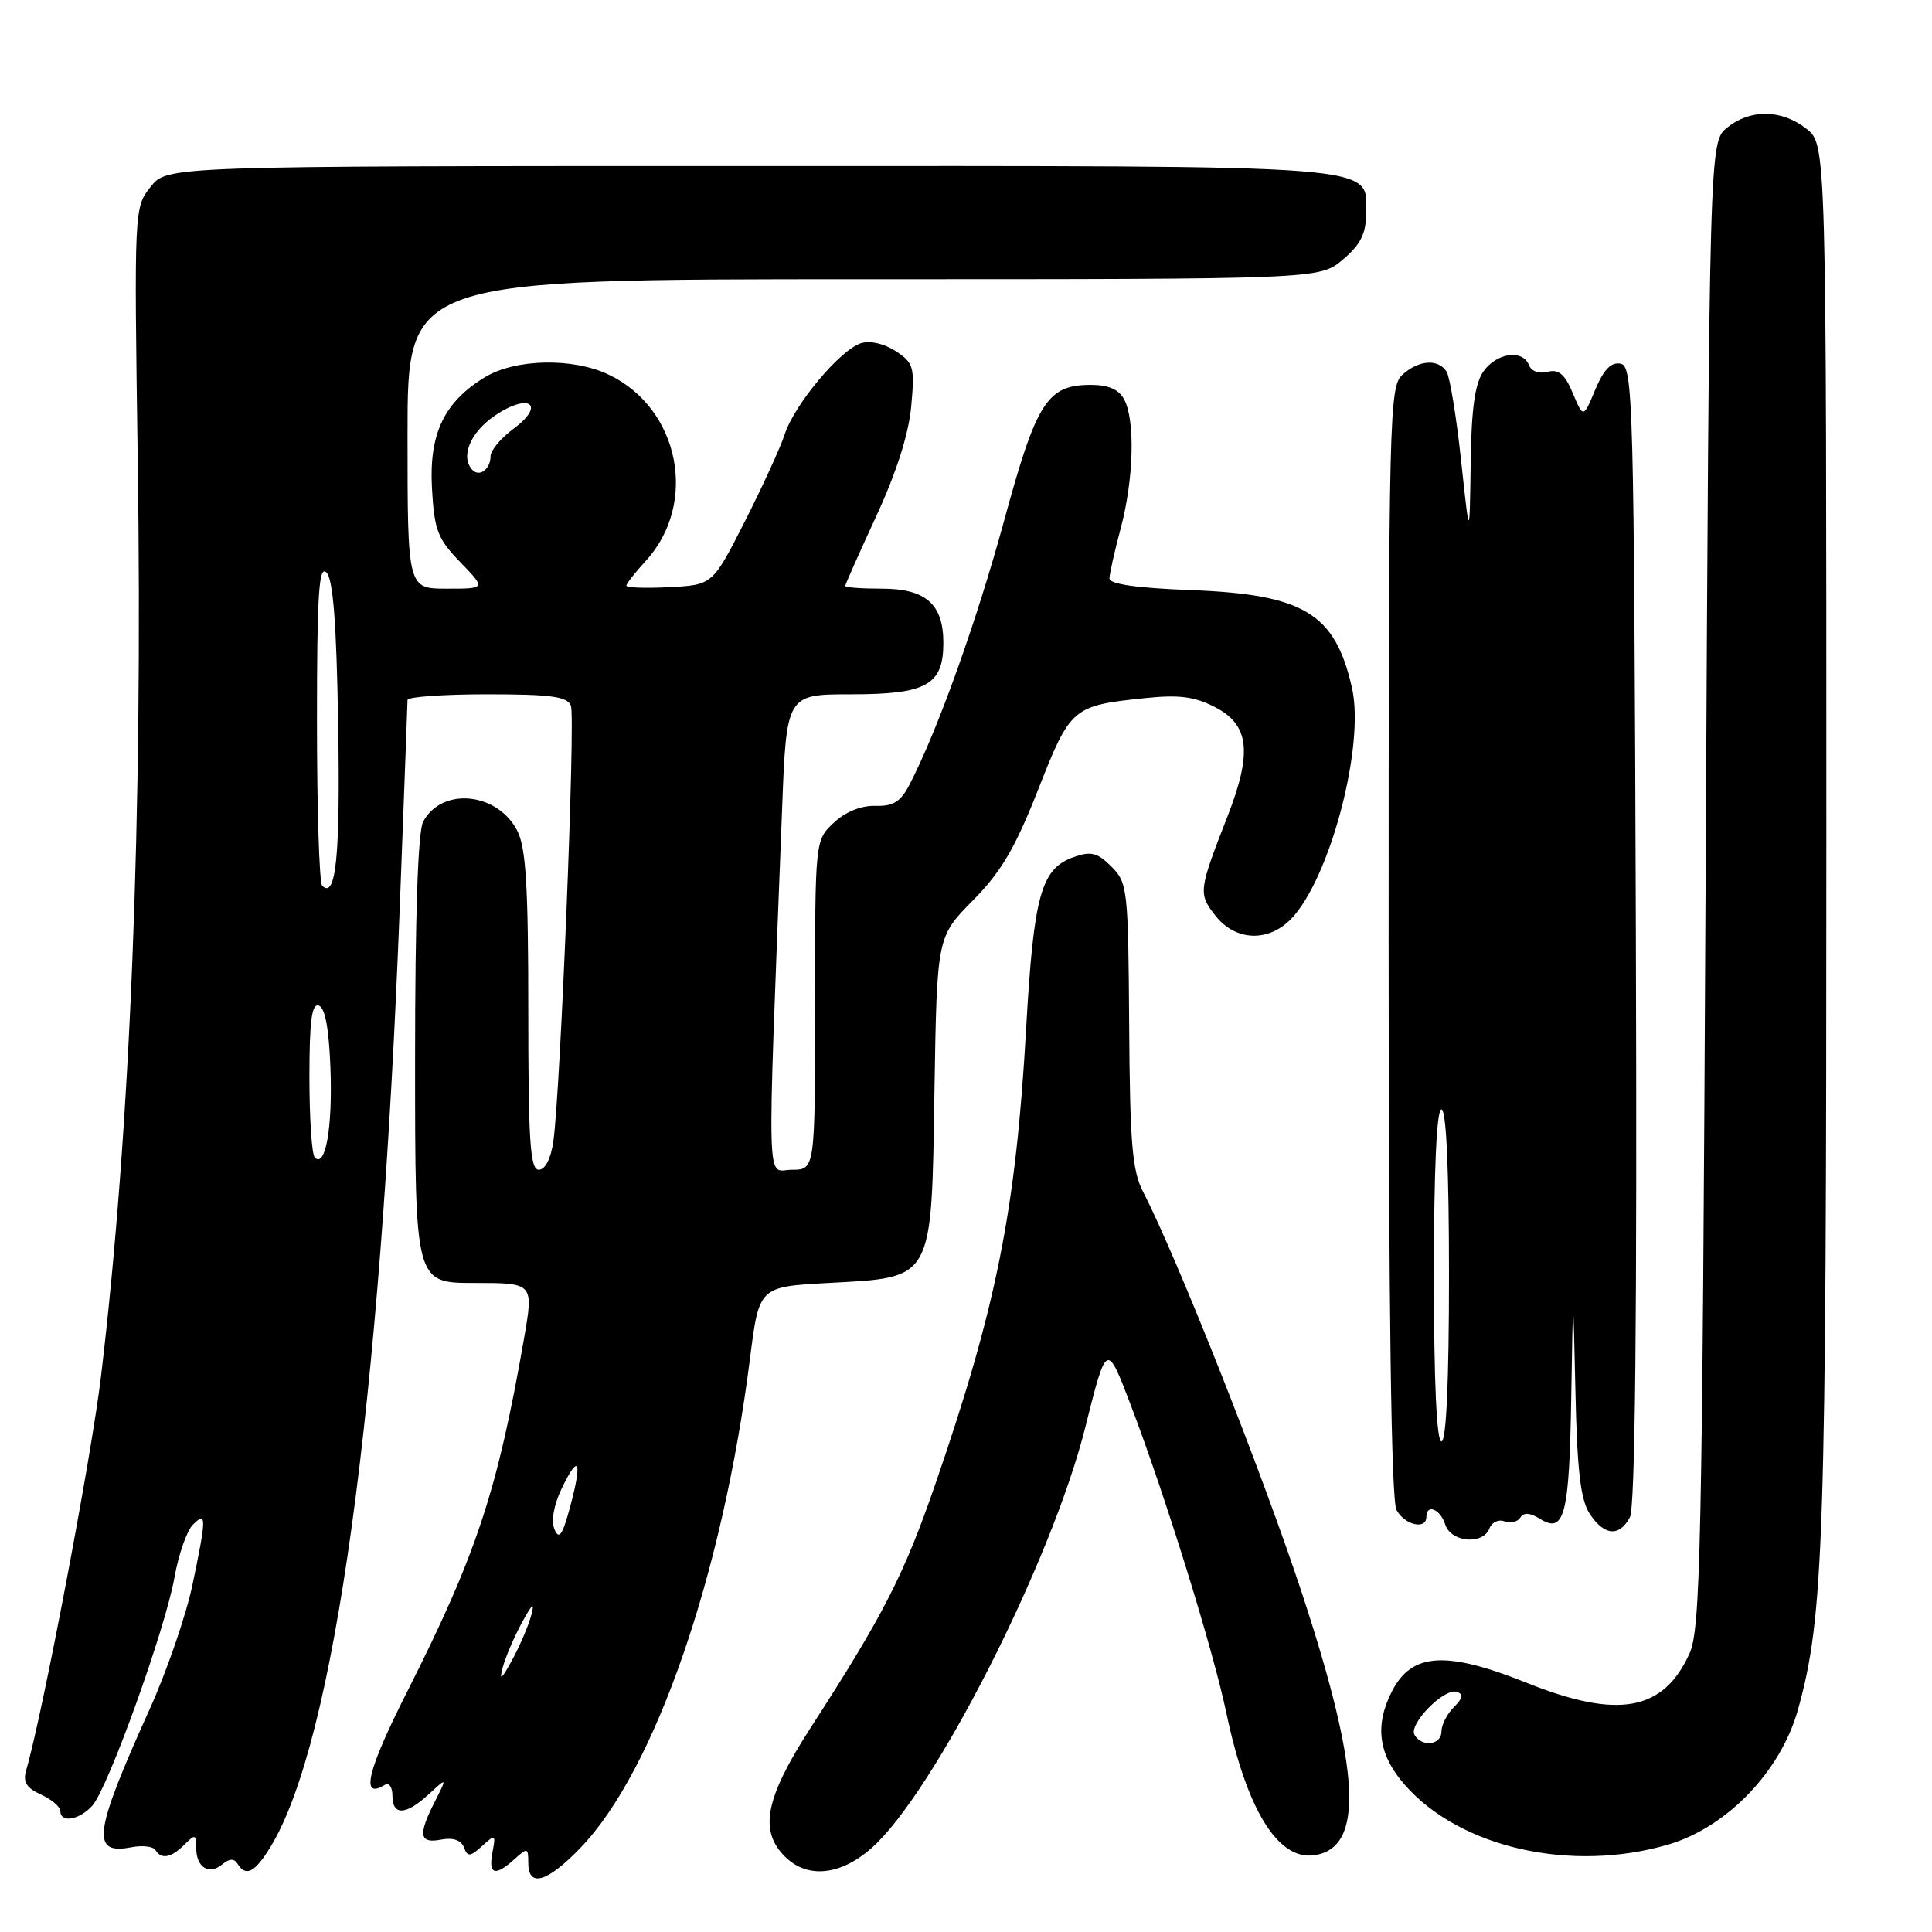 <?xml version="1.0" encoding="UTF-8" standalone="no"?>
<!DOCTYPE svg PUBLIC "-//W3C//DTD SVG 1.1//EN" "http://www.w3.org/Graphics/SVG/1.1/DTD/svg11.dtd" >
<svg xmlns="http://www.w3.org/2000/svg" xmlns:xlink="http://www.w3.org/1999/xlink" version="1.1" viewBox="0 0 256 256">
 <g >
 <path fill="currentColor"
d=" M 76.95 244.81 C 86.78 234.58 95.75 208.67 99.38 180.00 C 100.58 170.50 100.58 170.50 109.77 170.00 C 123.78 169.24 123.42 169.88 123.82 144.54 C 124.15 124.14 124.15 124.14 128.91 119.32 C 132.65 115.54 134.51 112.38 137.55 104.65 C 141.84 93.73 142.09 93.51 151.66 92.51 C 156.21 92.03 158.27 92.29 161.00 93.70 C 165.55 96.04 165.96 99.70 162.65 108.18 C 158.81 118.00 158.76 118.43 161.06 121.34 C 163.70 124.71 168.07 124.88 171.09 121.75 C 176.23 116.40 180.87 98.82 179.15 91.18 C 176.93 81.27 172.78 78.75 157.75 78.19 C 150.60 77.91 147.00 77.40 147.01 76.64 C 147.02 76.01 147.69 73.03 148.50 70.00 C 150.22 63.58 150.44 55.69 148.96 52.93 C 148.26 51.61 146.87 51.00 144.58 51.00 C 138.76 51.00 137.36 53.19 133.04 69.02 C 129.40 82.37 124.25 96.76 120.52 103.96 C 119.34 106.24 118.37 106.85 115.99 106.78 C 114.10 106.73 112.02 107.57 110.48 109.02 C 108.00 111.35 108.00 111.35 108.00 133.17 C 108.00 155.00 108.00 155.00 104.92 155.00 C 101.50 155.00 101.62 159.56 103.63 107.25 C 104.21 92.00 104.21 92.00 112.78 92.00 C 122.79 92.00 125.00 90.77 125.00 85.17 C 125.00 80.05 122.67 78.00 116.85 78.00 C 114.18 78.00 112.00 77.84 112.00 77.64 C 112.00 77.44 113.85 73.28 116.11 68.39 C 118.77 62.64 120.41 57.51 120.74 53.86 C 121.22 48.63 121.07 48.09 118.68 46.52 C 117.15 45.53 115.27 45.10 114.08 45.48 C 111.34 46.35 105.30 53.55 103.99 57.52 C 103.41 59.29 101.02 64.51 98.68 69.12 C 94.42 77.50 94.42 77.50 88.71 77.80 C 85.57 77.96 83.00 77.88 83.00 77.60 C 83.00 77.33 84.13 75.89 85.50 74.40 C 92.57 66.77 90.08 54.11 80.63 49.63 C 75.86 47.37 68.27 47.54 64.24 49.99 C 58.83 53.29 56.83 57.50 57.24 64.74 C 57.55 70.26 57.99 71.40 60.99 74.49 C 64.39 78.00 64.39 78.00 59.20 78.00 C 54.00 78.00 54.00 78.00 54.00 57.50 C 54.00 37.00 54.00 37.00 114.42 37.00 C 174.85 37.00 174.85 37.00 177.92 34.41 C 180.23 32.47 181.00 30.99 181.00 28.47 C 181.00 21.67 185.18 22.00 99.35 22.00 C 22.15 22.00 22.15 22.00 19.96 24.75 C 17.78 27.48 17.77 27.68 18.25 61.00 C 18.94 108.41 17.28 149.76 13.38 182.40 C 12.10 193.14 5.61 227.26 3.47 234.56 C 3.01 236.12 3.49 236.90 5.43 237.79 C 6.84 238.43 8.00 239.42 8.00 239.98 C 8.00 241.60 10.54 241.16 12.24 239.25 C 14.34 236.88 21.92 215.81 23.12 209.00 C 23.66 205.97 24.75 202.84 25.55 202.04 C 27.39 200.18 27.38 201.04 25.48 210.10 C 24.64 214.07 22.11 221.42 19.86 226.41 C 12.38 242.97 12.01 245.81 17.42 244.77 C 18.86 244.49 20.29 244.66 20.58 245.13 C 21.38 246.42 22.67 246.19 24.43 244.43 C 25.86 243.00 26.00 243.04 26.00 244.87 C 26.00 247.44 27.69 248.50 29.45 247.04 C 30.39 246.26 31.02 246.23 31.47 246.95 C 32.57 248.73 33.76 248.13 35.83 244.75 C 44.32 230.89 50.43 186.39 52.98 120.00 C 53.54 105.42 53.99 93.16 54.00 92.75 C 54.00 92.34 58.74 92.00 64.53 92.00 C 73.04 92.00 75.17 92.29 75.65 93.52 C 76.26 95.11 74.26 144.69 73.32 151.25 C 72.99 153.53 72.24 155.00 71.39 155.00 C 70.25 155.00 70.00 151.26 70.00 133.95 C 70.00 117.39 69.69 112.29 68.53 110.06 C 65.89 104.96 58.53 104.26 56.07 108.88 C 55.38 110.16 55.00 121.43 55.00 140.43 C 55.00 170.00 55.00 170.00 62.86 170.00 C 70.71 170.00 70.71 170.00 69.45 177.28 C 65.92 197.56 63.11 206.05 53.93 224.20 C 48.64 234.66 47.72 238.53 51.00 236.50 C 51.55 236.16 52.00 236.81 52.00 237.94 C 52.00 240.62 53.77 240.55 56.81 237.75 C 59.25 235.50 59.25 235.50 57.63 238.70 C 55.36 243.15 55.55 244.32 58.45 243.76 C 60.03 243.46 61.10 243.82 61.47 244.78 C 61.96 246.07 62.29 246.05 63.89 244.60 C 65.64 243.01 65.71 243.06 65.25 245.46 C 64.69 248.40 65.59 248.68 68.17 246.35 C 69.89 244.79 70.00 244.82 70.00 246.85 C 70.00 250.17 72.51 249.43 76.95 244.81 Z  M 115.45 244.91 C 123.73 237.64 139.34 206.93 143.80 189.15 C 146.64 177.81 146.64 177.81 149.82 186.15 C 154.42 198.21 160.69 218.41 162.49 226.93 C 165.19 239.80 169.34 246.52 174.14 245.83 C 180.80 244.88 180.32 234.80 172.49 211.03 C 167.31 195.30 155.94 166.58 151.47 157.93 C 150.02 155.14 149.72 151.50 149.62 135.82 C 149.50 117.83 149.41 116.97 147.27 114.83 C 145.41 112.97 144.58 112.76 142.27 113.57 C 137.95 115.09 136.97 118.60 135.97 136.25 C 134.61 160.25 132.07 173.05 123.99 196.50 C 119.78 208.70 117.12 213.91 107.43 228.91 C 101.41 238.24 100.54 242.54 104.00 246.00 C 106.95 248.95 111.32 248.54 115.45 244.91 Z  M 221.07 244.41 C 228.85 242.12 236.00 234.67 238.26 226.47 C 241.68 214.12 242.00 204.37 242.00 111.35 C 242.00 19.15 242.00 19.15 239.37 17.07 C 236.07 14.48 231.94 14.42 228.86 16.91 C 226.50 18.82 226.50 18.82 226.00 117.16 C 225.55 205.60 225.33 215.86 223.86 219.12 C 220.39 226.74 214.39 227.82 202.34 223.00 C 191.62 218.71 187.10 218.98 184.46 224.07 C 182.11 228.63 182.63 232.51 186.16 236.52 C 193.48 244.86 208.19 248.18 221.07 244.41 Z  M 197.36 202.52 C 197.67 201.70 198.57 201.28 199.36 201.59 C 200.15 201.89 201.09 201.66 201.45 201.09 C 201.89 200.38 202.73 200.43 204.08 201.27 C 207.31 203.27 207.95 200.75 208.20 185.00 C 208.44 170.50 208.44 170.50 208.75 184.33 C 208.98 194.87 209.43 198.73 210.64 200.58 C 212.56 203.50 214.56 203.68 215.97 201.05 C 216.67 199.74 216.93 174.58 216.76 123.82 C 216.51 52.72 216.40 48.51 214.73 48.19 C 213.48 47.95 212.50 48.96 211.38 51.63 C 209.80 55.42 209.80 55.42 208.40 52.09 C 207.34 49.57 206.53 48.89 205.06 49.27 C 203.95 49.57 202.90 49.19 202.60 48.39 C 201.78 46.26 198.30 46.74 196.56 49.22 C 195.43 50.84 194.96 54.19 194.87 61.47 C 194.73 71.50 194.73 71.50 193.60 61.00 C 192.98 55.22 192.11 49.94 191.68 49.25 C 190.57 47.51 188.00 47.69 185.83 49.65 C 184.09 51.23 184.00 54.87 184.00 124.72 C 184.00 173.41 184.35 198.78 185.04 200.07 C 186.11 202.07 189.00 202.75 189.00 201.00 C 189.00 199.21 190.85 199.95 191.50 202.00 C 192.25 204.37 196.50 204.75 197.36 202.52 Z  M 66.60 221.00 C 66.96 219.62 68.11 216.93 69.16 215.00 C 70.54 212.47 70.88 212.19 70.40 214.00 C 70.04 215.38 68.89 218.07 67.84 220.00 C 66.46 222.53 66.12 222.81 66.60 221.00 Z  M 73.48 202.66 C 73.01 201.53 73.37 199.45 74.40 197.29 C 76.68 192.52 77.19 193.50 75.58 199.53 C 74.55 203.39 74.08 204.09 73.48 202.66 Z  M 41.71 153.38 C 41.32 152.99 41.00 148.20 41.00 142.75 C 41.00 135.26 41.31 132.93 42.25 133.25 C 43.08 133.52 43.60 136.36 43.79 141.64 C 44.07 149.46 43.13 154.79 41.71 153.38 Z  M 42.69 117.36 C 42.31 116.98 42.00 107.20 42.00 95.63 C 42.00 78.81 42.25 74.85 43.25 75.85 C 44.14 76.73 44.59 82.57 44.81 96.03 C 45.10 113.41 44.52 119.19 42.69 117.36 Z  M 62.64 62.31 C 60.95 60.61 62.27 57.32 65.55 55.09 C 70.11 51.98 72.39 53.60 68.01 56.84 C 66.35 58.06 65.00 59.69 65.00 60.47 C 65.00 62.12 63.57 63.23 62.64 62.31 Z  M 187.44 229.90 C 186.58 228.51 191.35 223.62 193.03 224.18 C 193.94 224.48 193.83 225.03 192.63 226.22 C 191.74 227.12 191.00 228.56 191.00 229.43 C 191.00 231.22 188.46 231.56 187.44 229.90 Z  M 190.00 169.00 C 190.00 155.00 190.36 147.00 191.00 147.00 C 191.64 147.00 192.00 155.00 192.00 169.00 C 192.00 183.00 191.64 191.00 191.00 191.00 C 190.36 191.00 190.00 183.00 190.00 169.00 Z "/>
</g>
</svg>